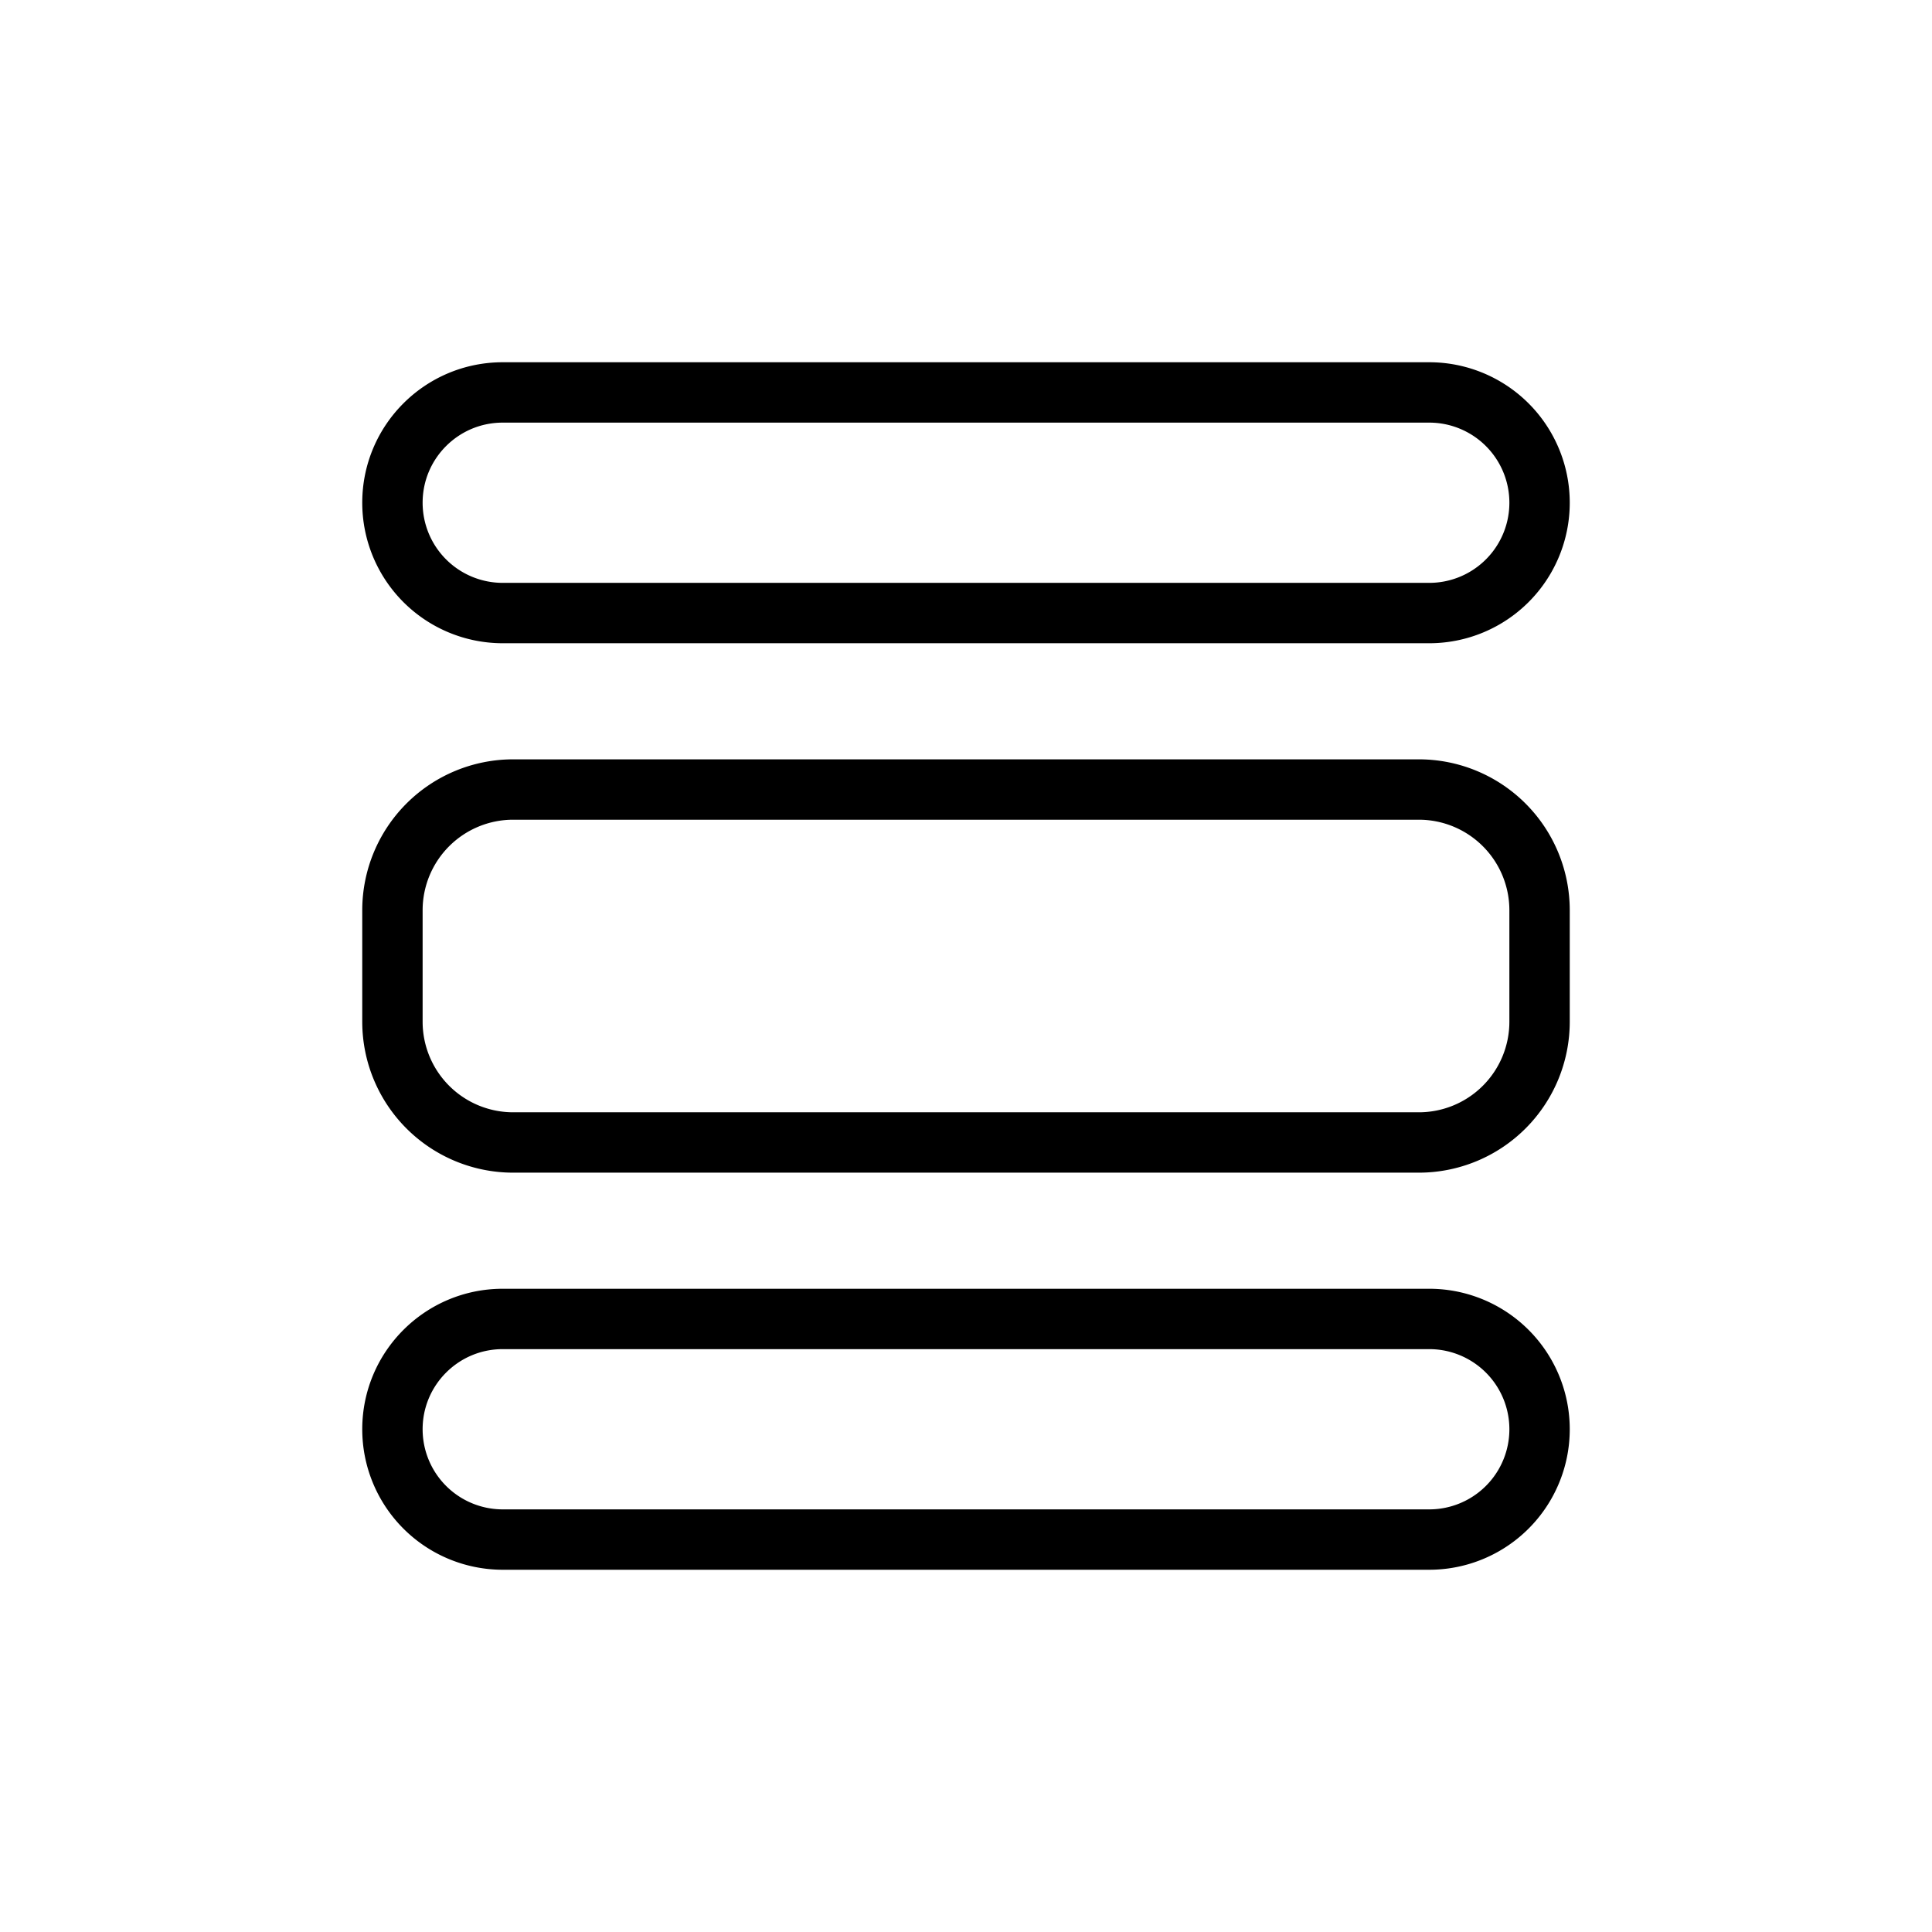 <svg width="32" height="32" fill="none" xmlns="http://www.w3.org/2000/svg"><path d="M6.5 8.327c0-1.01.818-1.827 1.827-1.827h15.346a1.827 1.827 0 1 1 0 3.654H8.327A1.827 1.827 0 0 1 6.5 8.327ZM6.5 15.077a2 2 0 0 1 2-2h15a2 2 0 0 1 2 2v1.846a2 2 0 0 1-2 2h-15a2 2 0 0 1-2-2v-1.846ZM6.5 23.673c0-1.009.818-1.827 1.827-1.827h15.346a1.827 1.827 0 1 1 0 3.654H8.327A1.827 1.827 0 0 1 6.5 23.673Z" stroke="#000" stroke-linecap="round"/></svg>